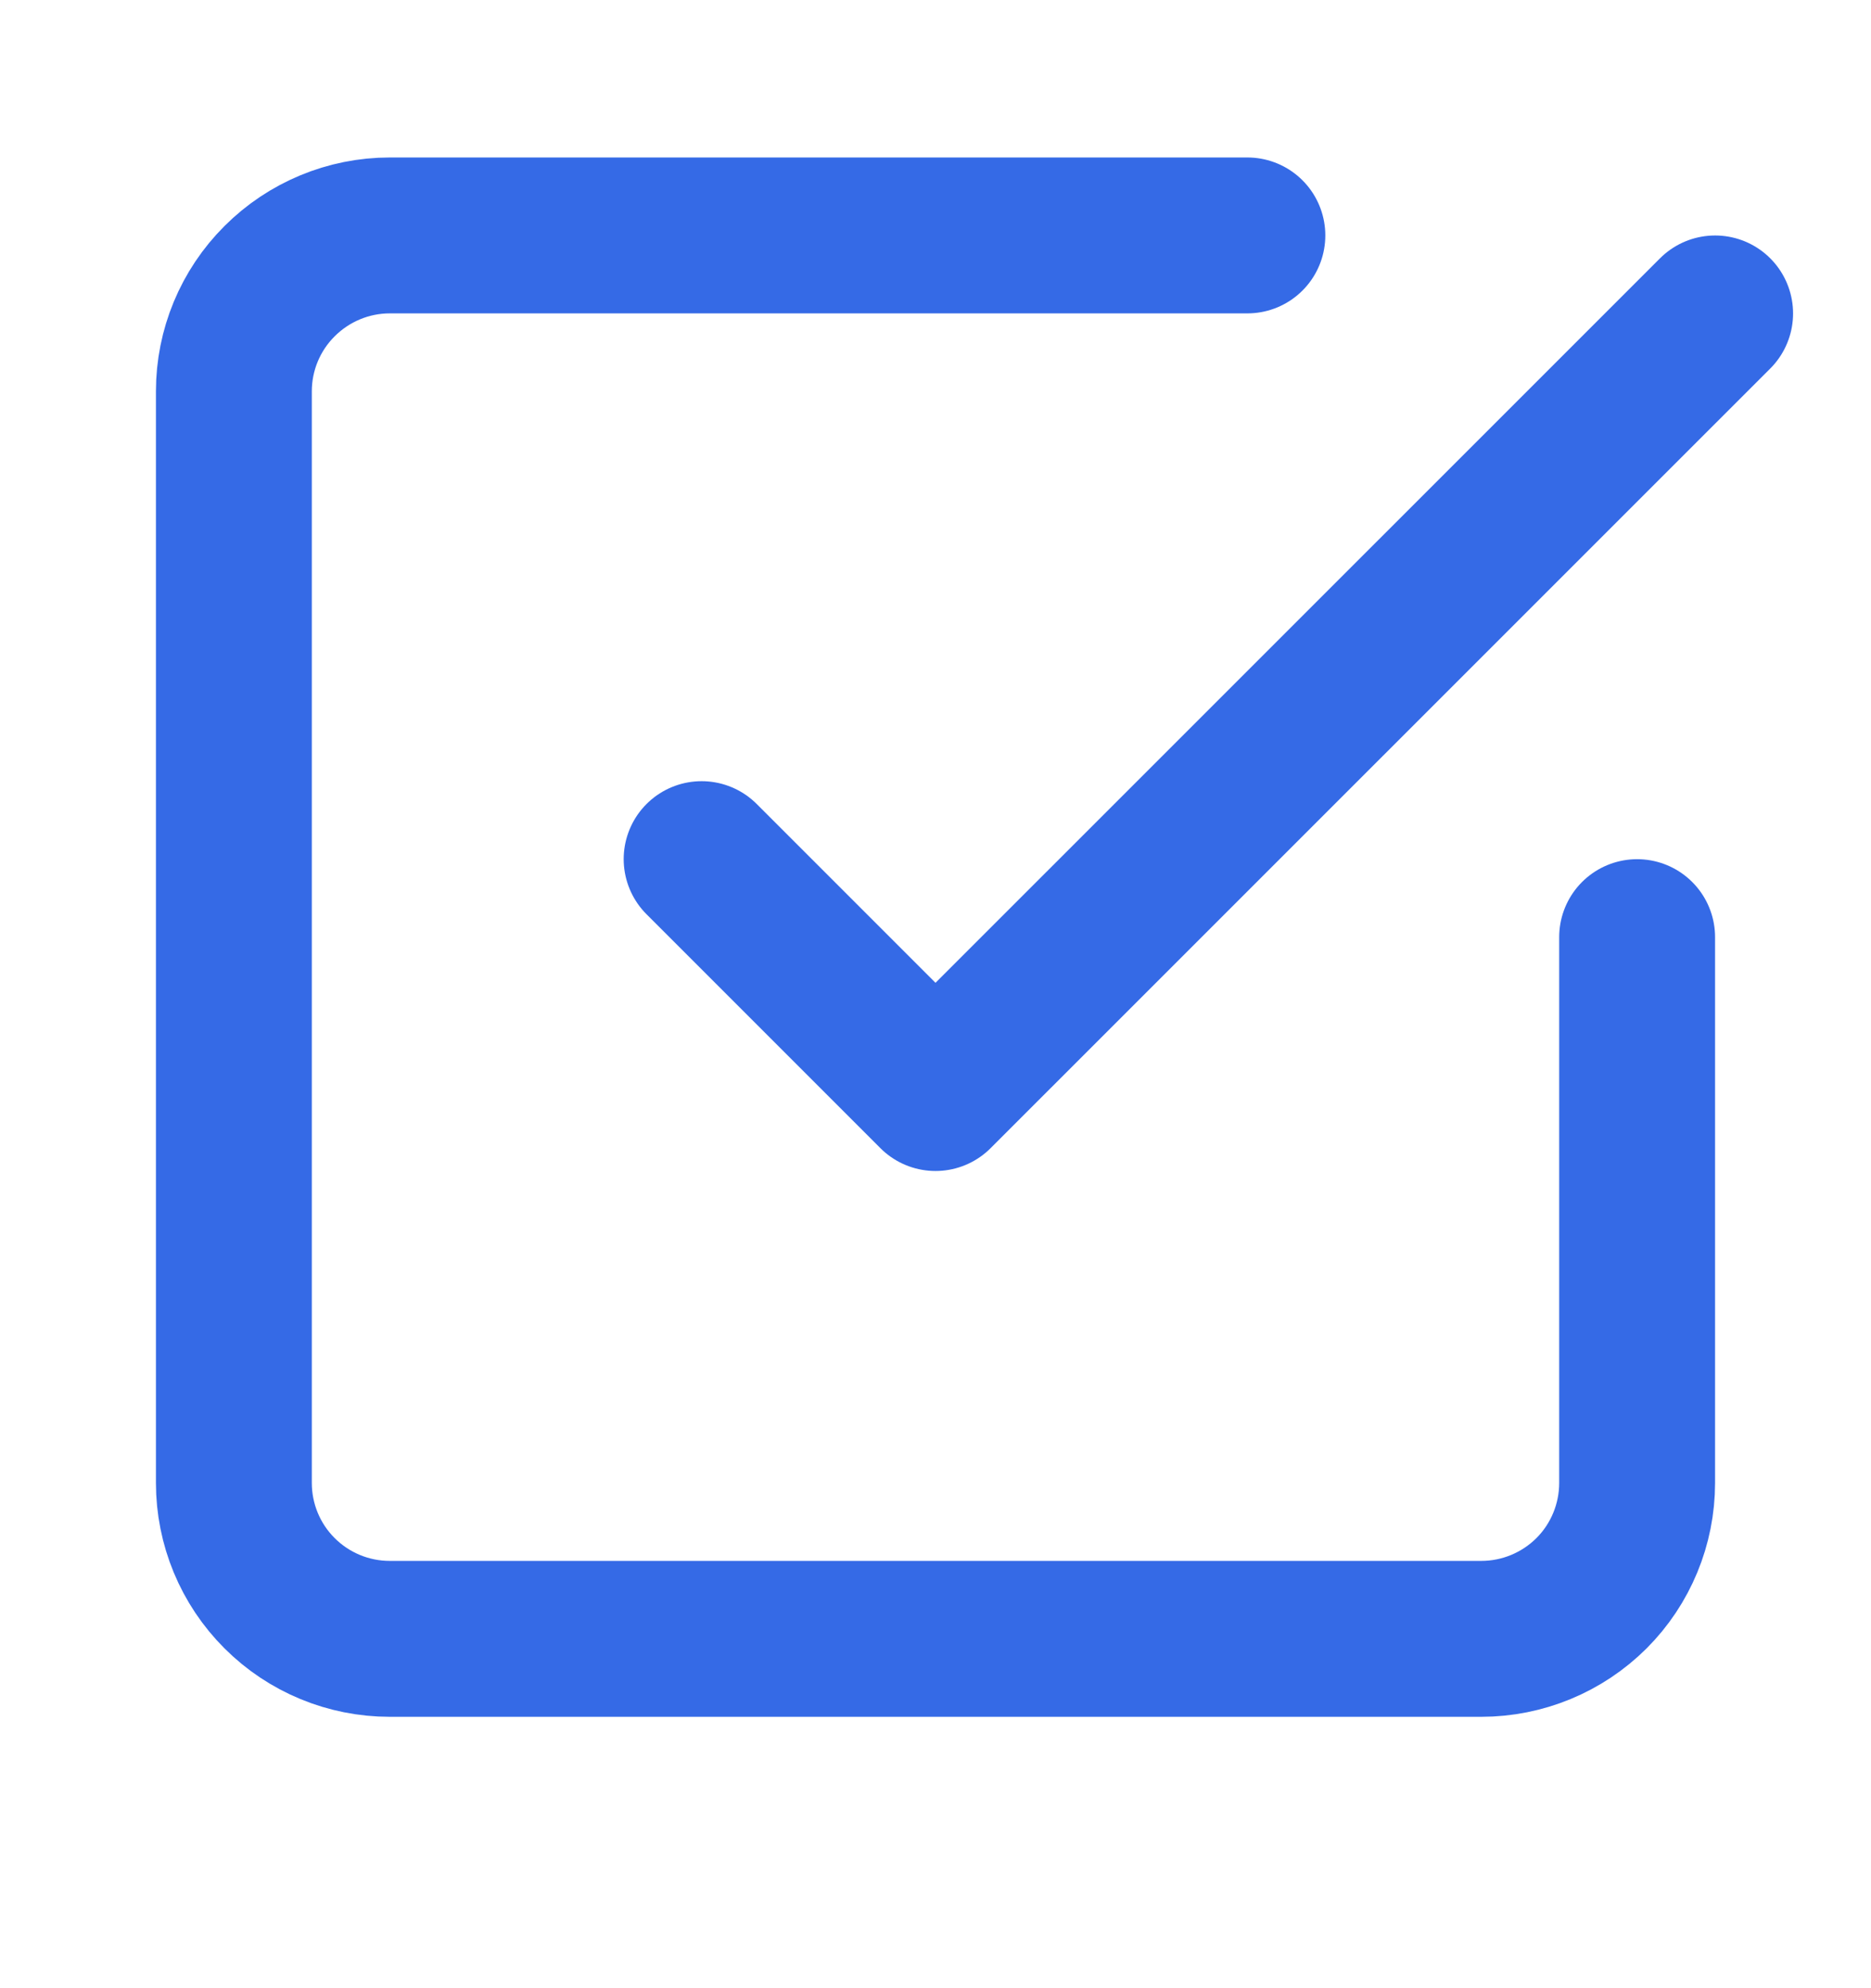 <svg width="16" height="17" viewBox="0 0 16 17" fill="none" xmlns="http://www.w3.org/2000/svg">
<path d="M6 7.346L8 9.346L14.667 2.68" stroke="#356AE6" stroke-width="1.333" stroke-linecap="round" stroke-linejoin="round"/>
<path d="M14 8.013V12.68C14 13.033 13.86 13.373 13.61 13.623C13.359 13.873 13.02 14.013 12.667 14.013H3.333C2.98 14.013 2.641 13.873 2.391 13.623C2.14 13.373 2 13.033 2 12.68V3.346C2 2.993 2.14 2.654 2.391 2.404C2.641 2.154 2.98 2.013 3.333 2.013H10.667" stroke="#356AE6" stroke-width="1.333" stroke-linecap="round" stroke-linejoin="round"/>
</svg>
